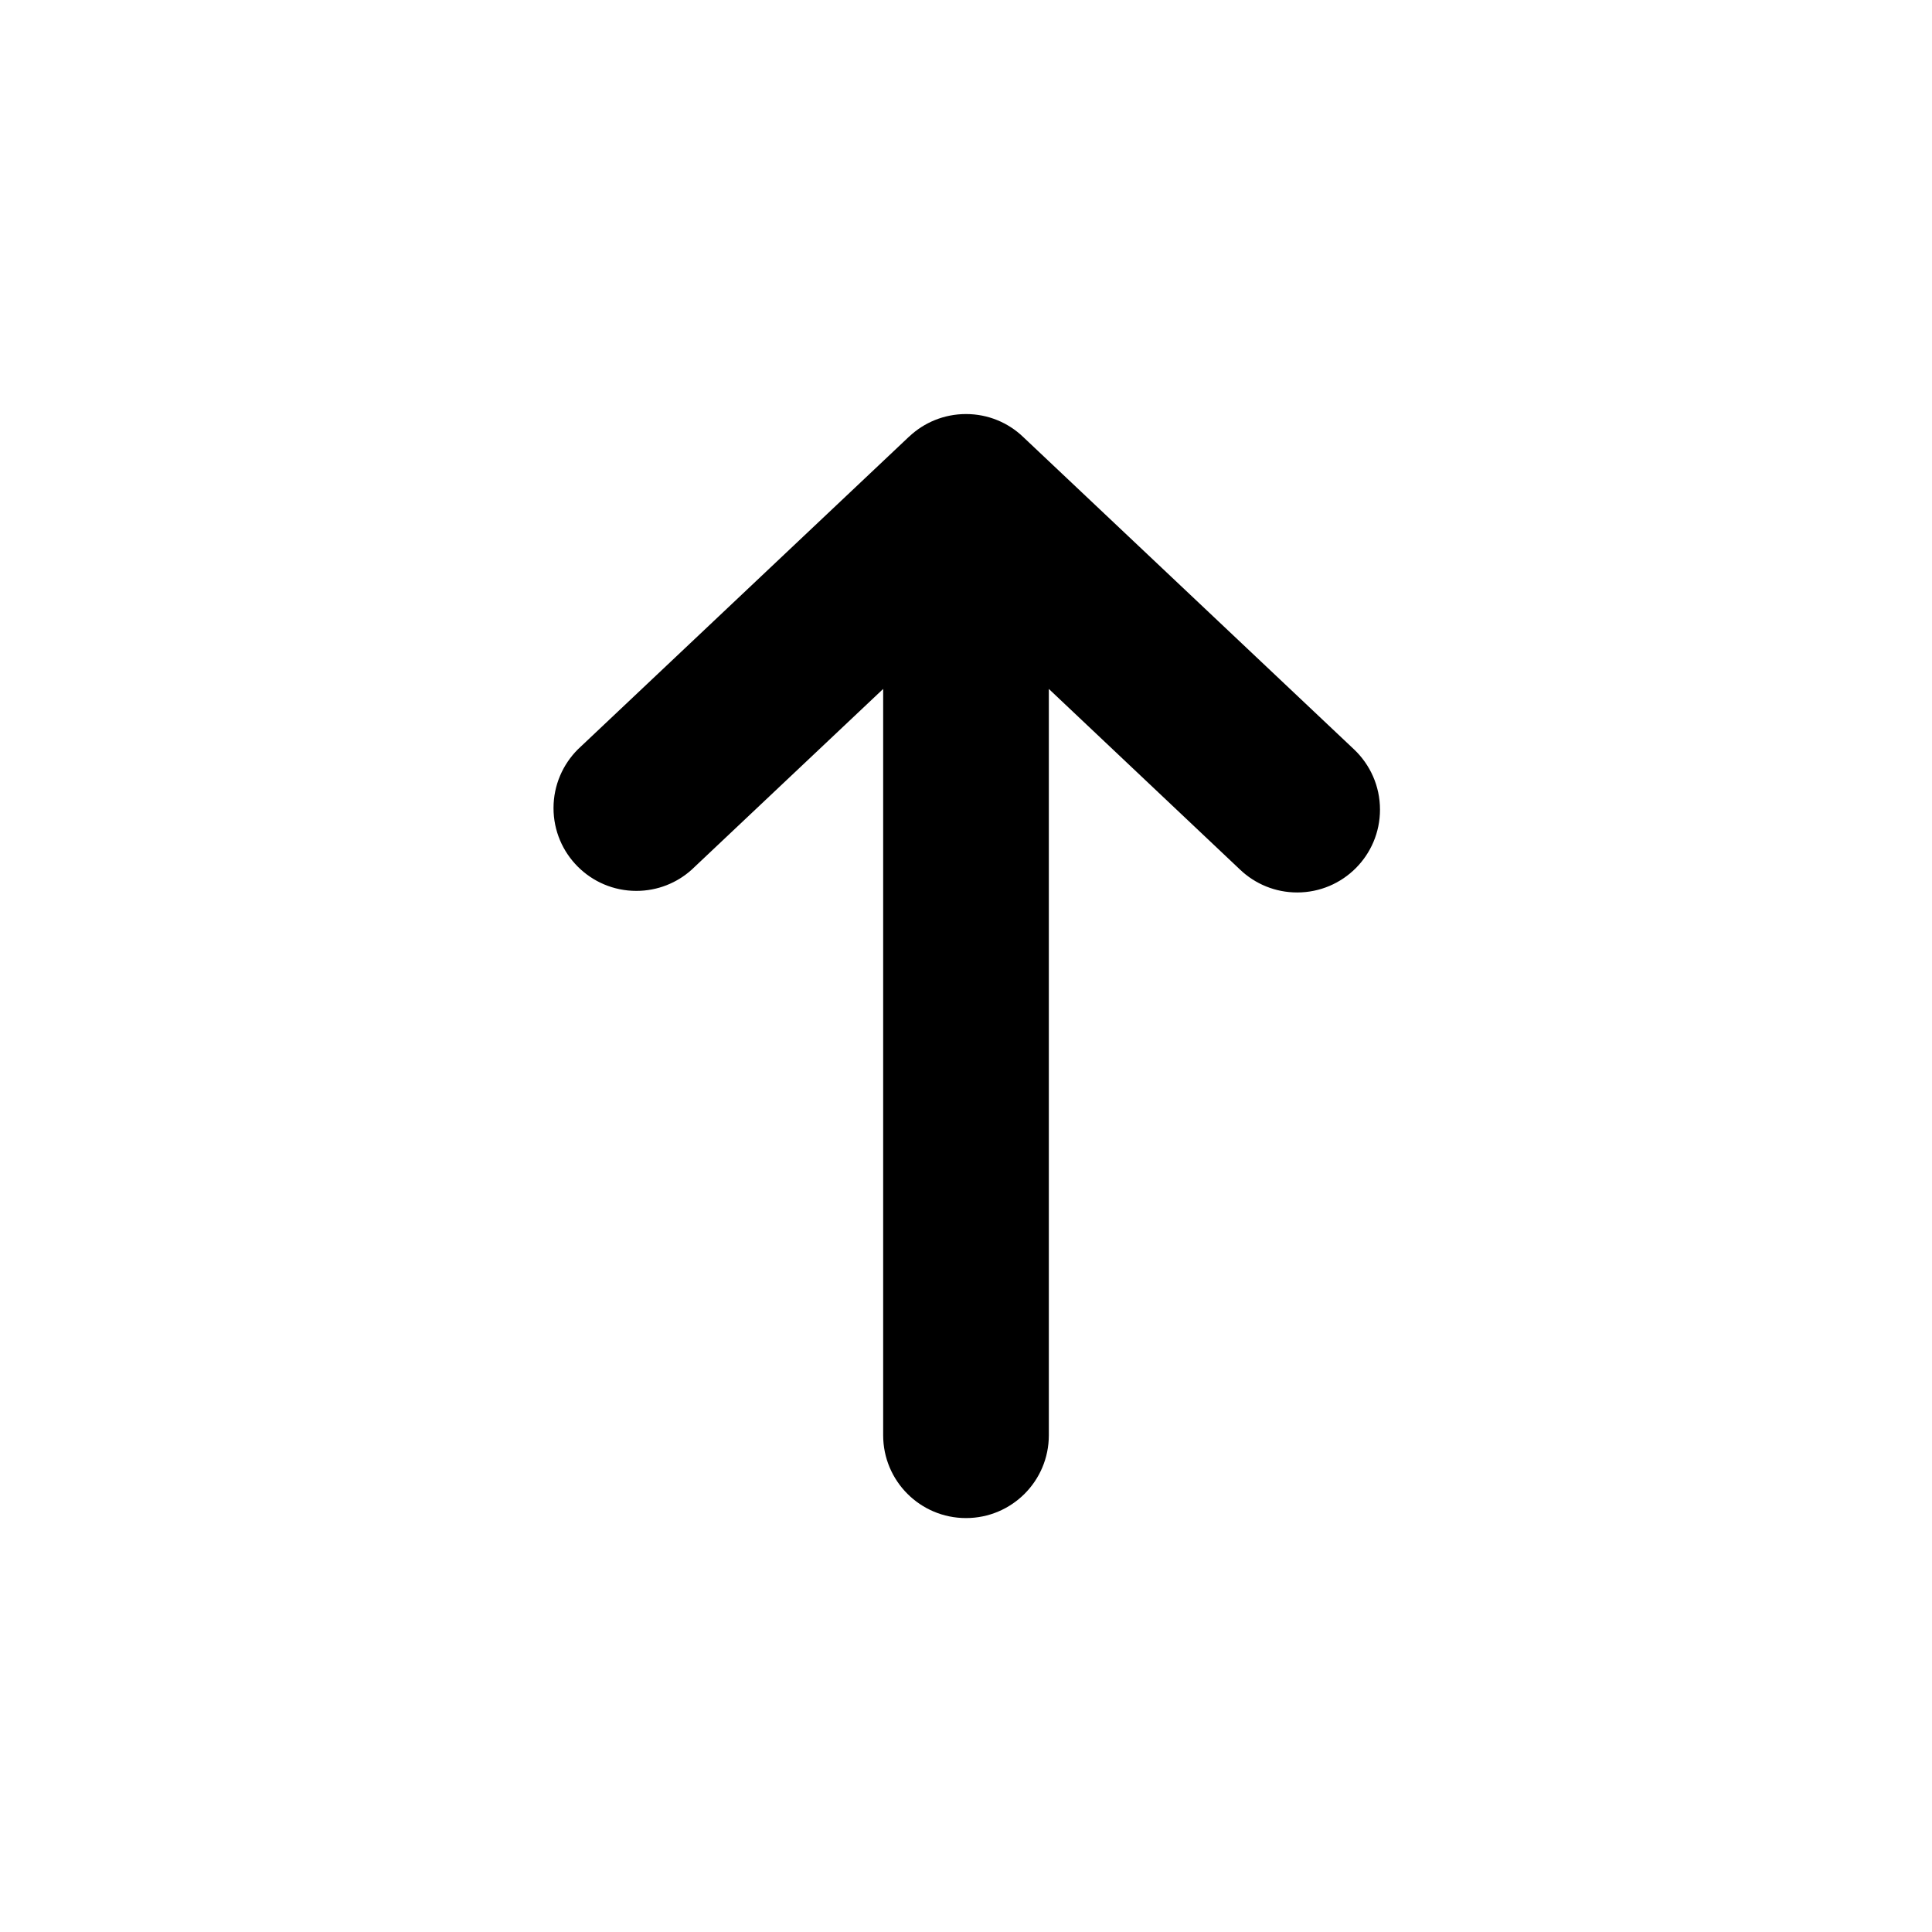 <!-- Generated by IcoMoon.io -->
<svg version="1.1" xmlns="http://www.w3.org/2000/svg" width="32" height="32" viewBox="0 0 32 32">
<path d="M15.058 7.232c0.245-0.232 0.577-0.374 0.942-0.374s0.697 0.142 0.942 0.375l-0.001-0.001 5.486 5.18c0.265 0.251 0.43 0.605 0.43 0.998 0 0.758-0.614 1.372-1.372 1.372-0.365 0-0.697-0.143-0.942-0.375l0.001 0.001-3.172-2.997v12.361c0 0.758-0.614 1.372-1.372 1.372s-1.372-0.614-1.372-1.372v-12.361l-3.172 2.994c-0.242 0.218-0.564 0.351-0.916 0.351-0.758 0-1.372-0.614-1.372-1.372 0-0.38 0.155-0.724 0.404-0.973l0-0 5.486-5.18z"></path>
</svg>
